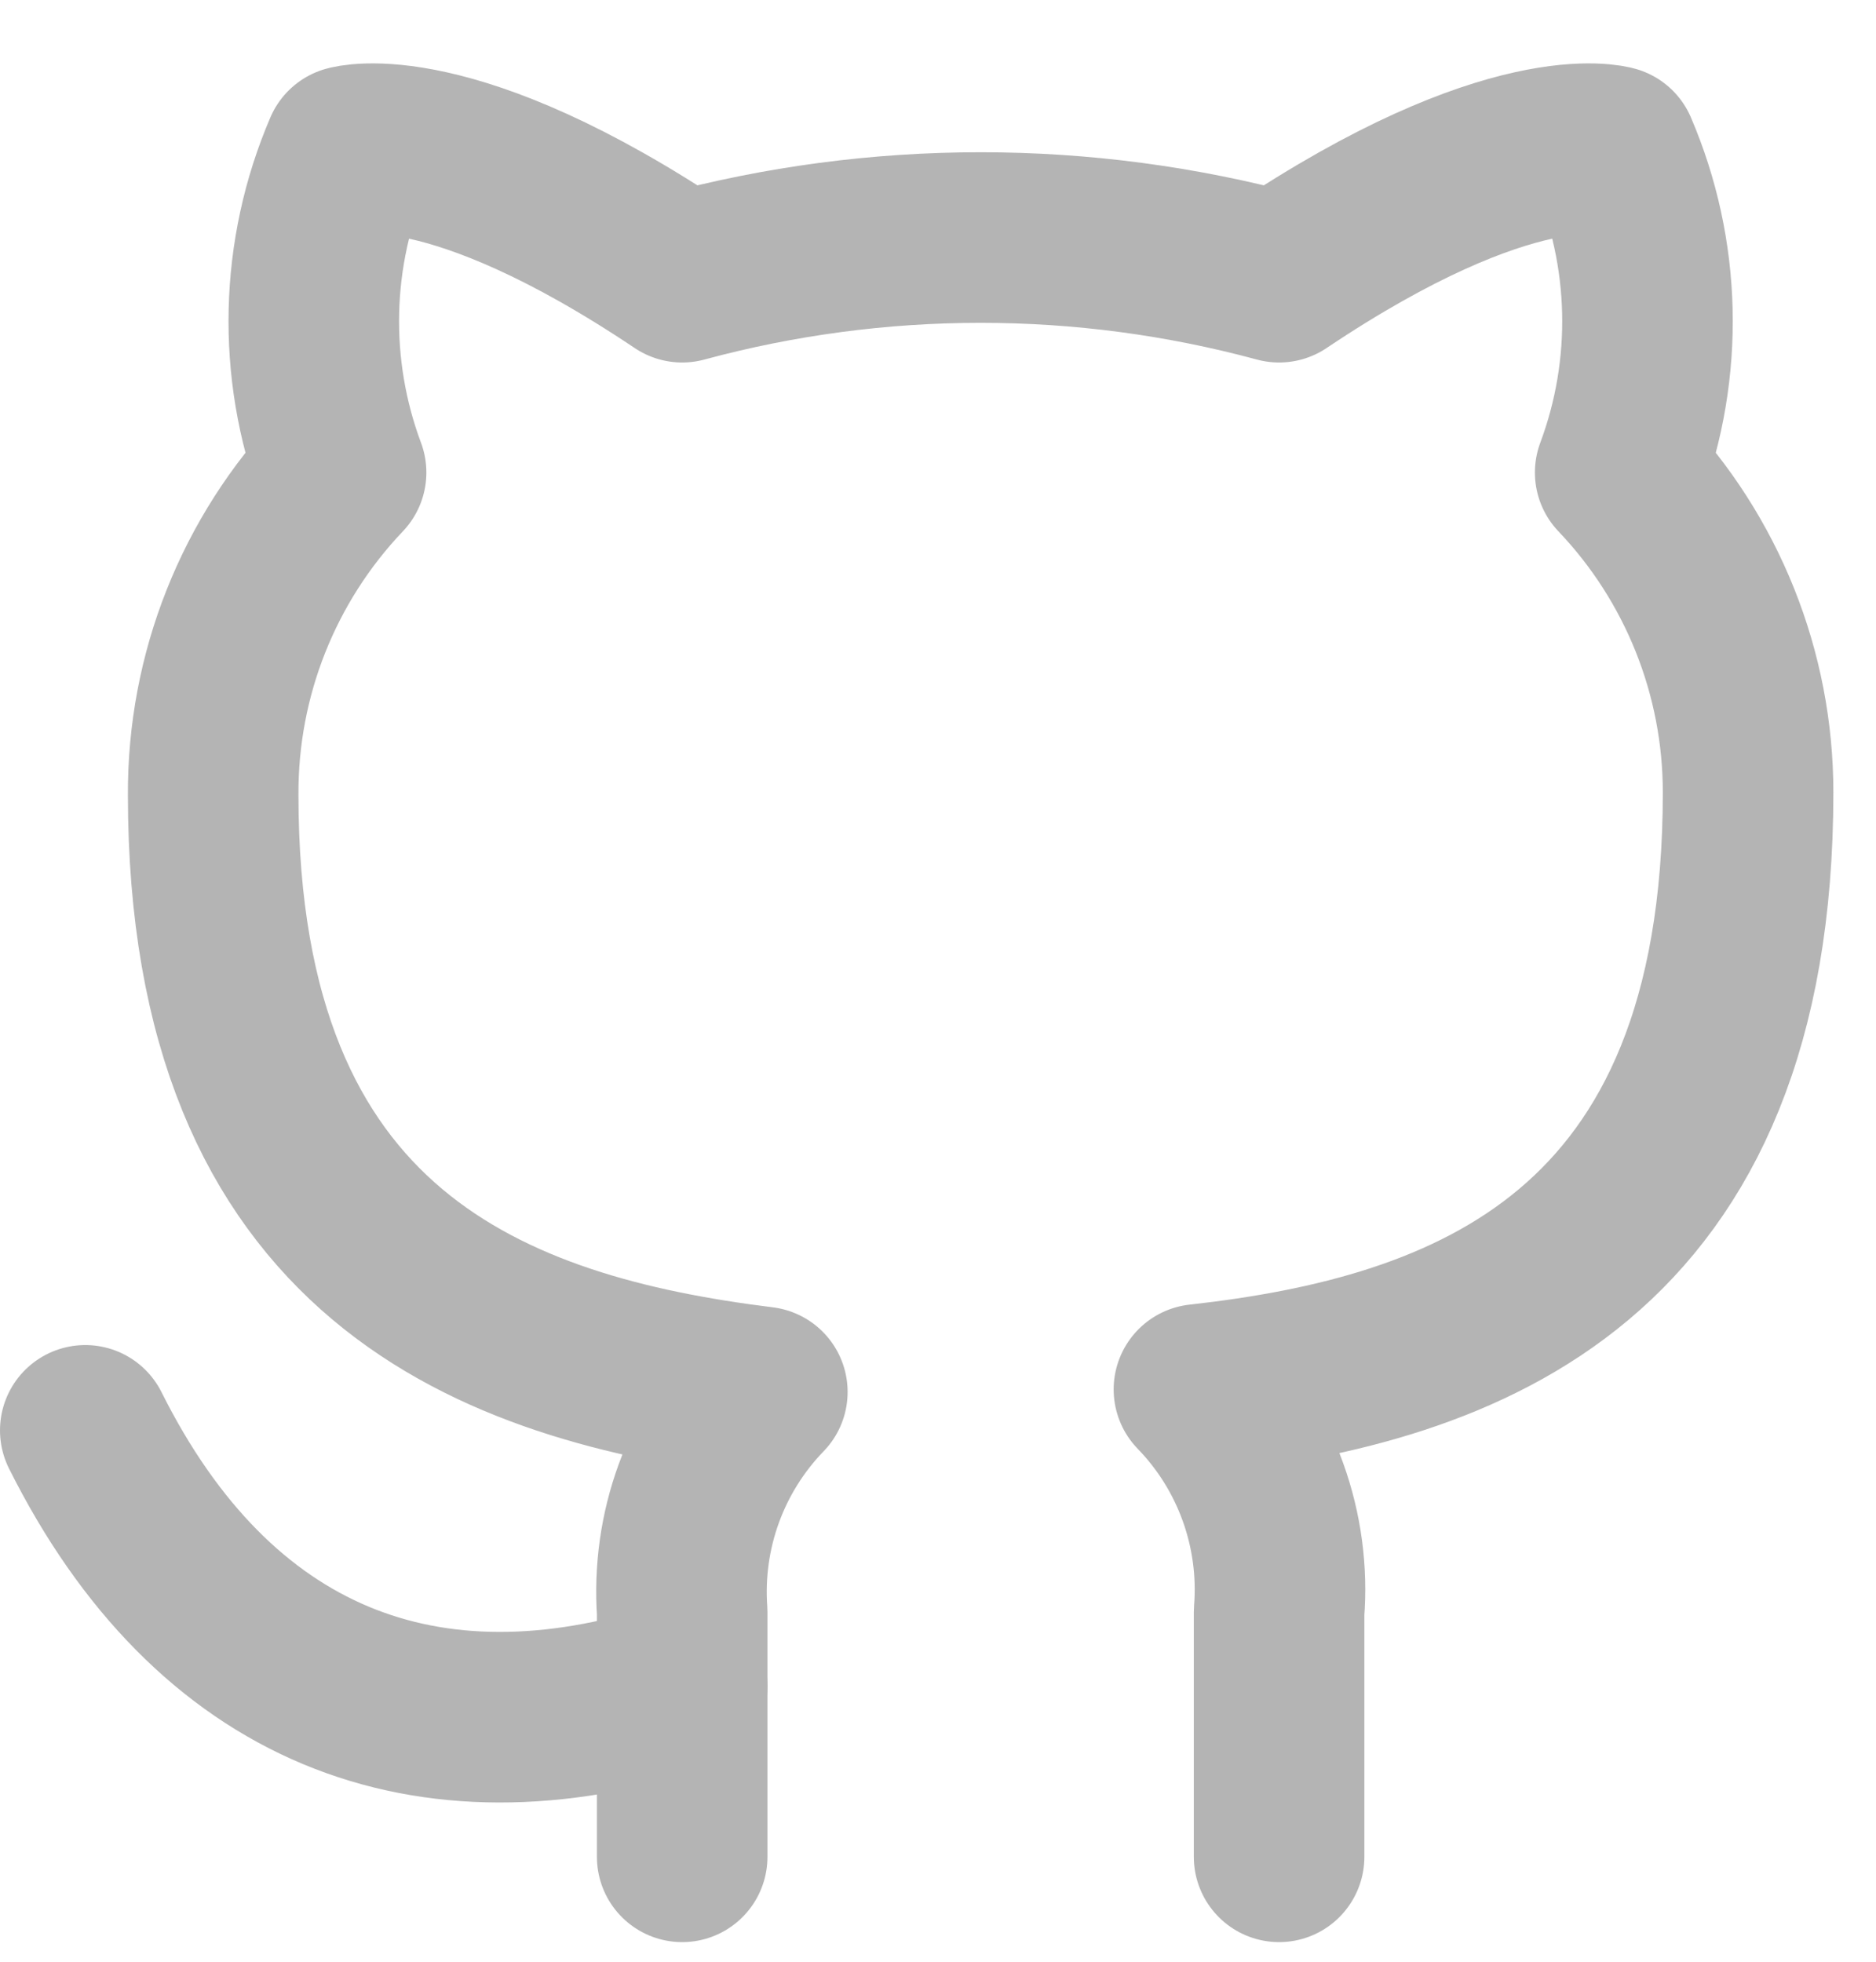 <svg width="22" height="23" viewBox="0 0 22 23" fill="none" xmlns="http://www.w3.org/2000/svg">
<path d="M15 21.77V18.9C15.038 18.423 14.973 17.944 14.811 17.494C14.649 17.044 14.393 16.633 14.06 16.29C17.2 15.94 20.5 14.75 20.5 9.29C20.5 7.894 19.963 6.551 19 5.54C19.456 4.318 19.424 2.968 18.91 1.77C18.91 1.77 17.73 1.42 15 3.25C12.708 2.63 10.292 2.63 8 3.25C5.27 1.42 4.09 1.77 4.09 1.77C3.576 2.968 3.544 4.318 4 5.54C3.03 6.559 2.493 7.913 2.5 9.32C2.5 14.74 5.8 15.93 8.94 16.32C8.611 16.66 8.357 17.065 8.195 17.51C8.033 17.954 7.967 18.428 8 18.9V21.77" stroke="#B4B4B4" stroke-width="2" stroke-linecap="round" stroke-linejoin="round"/>
<path d="M8 19.77C5 20.742 2.5 19.77 1 16.77" stroke="#B4B4B4" stroke-width="2" stroke-linecap="round" stroke-linejoin="round"/>
</svg>

